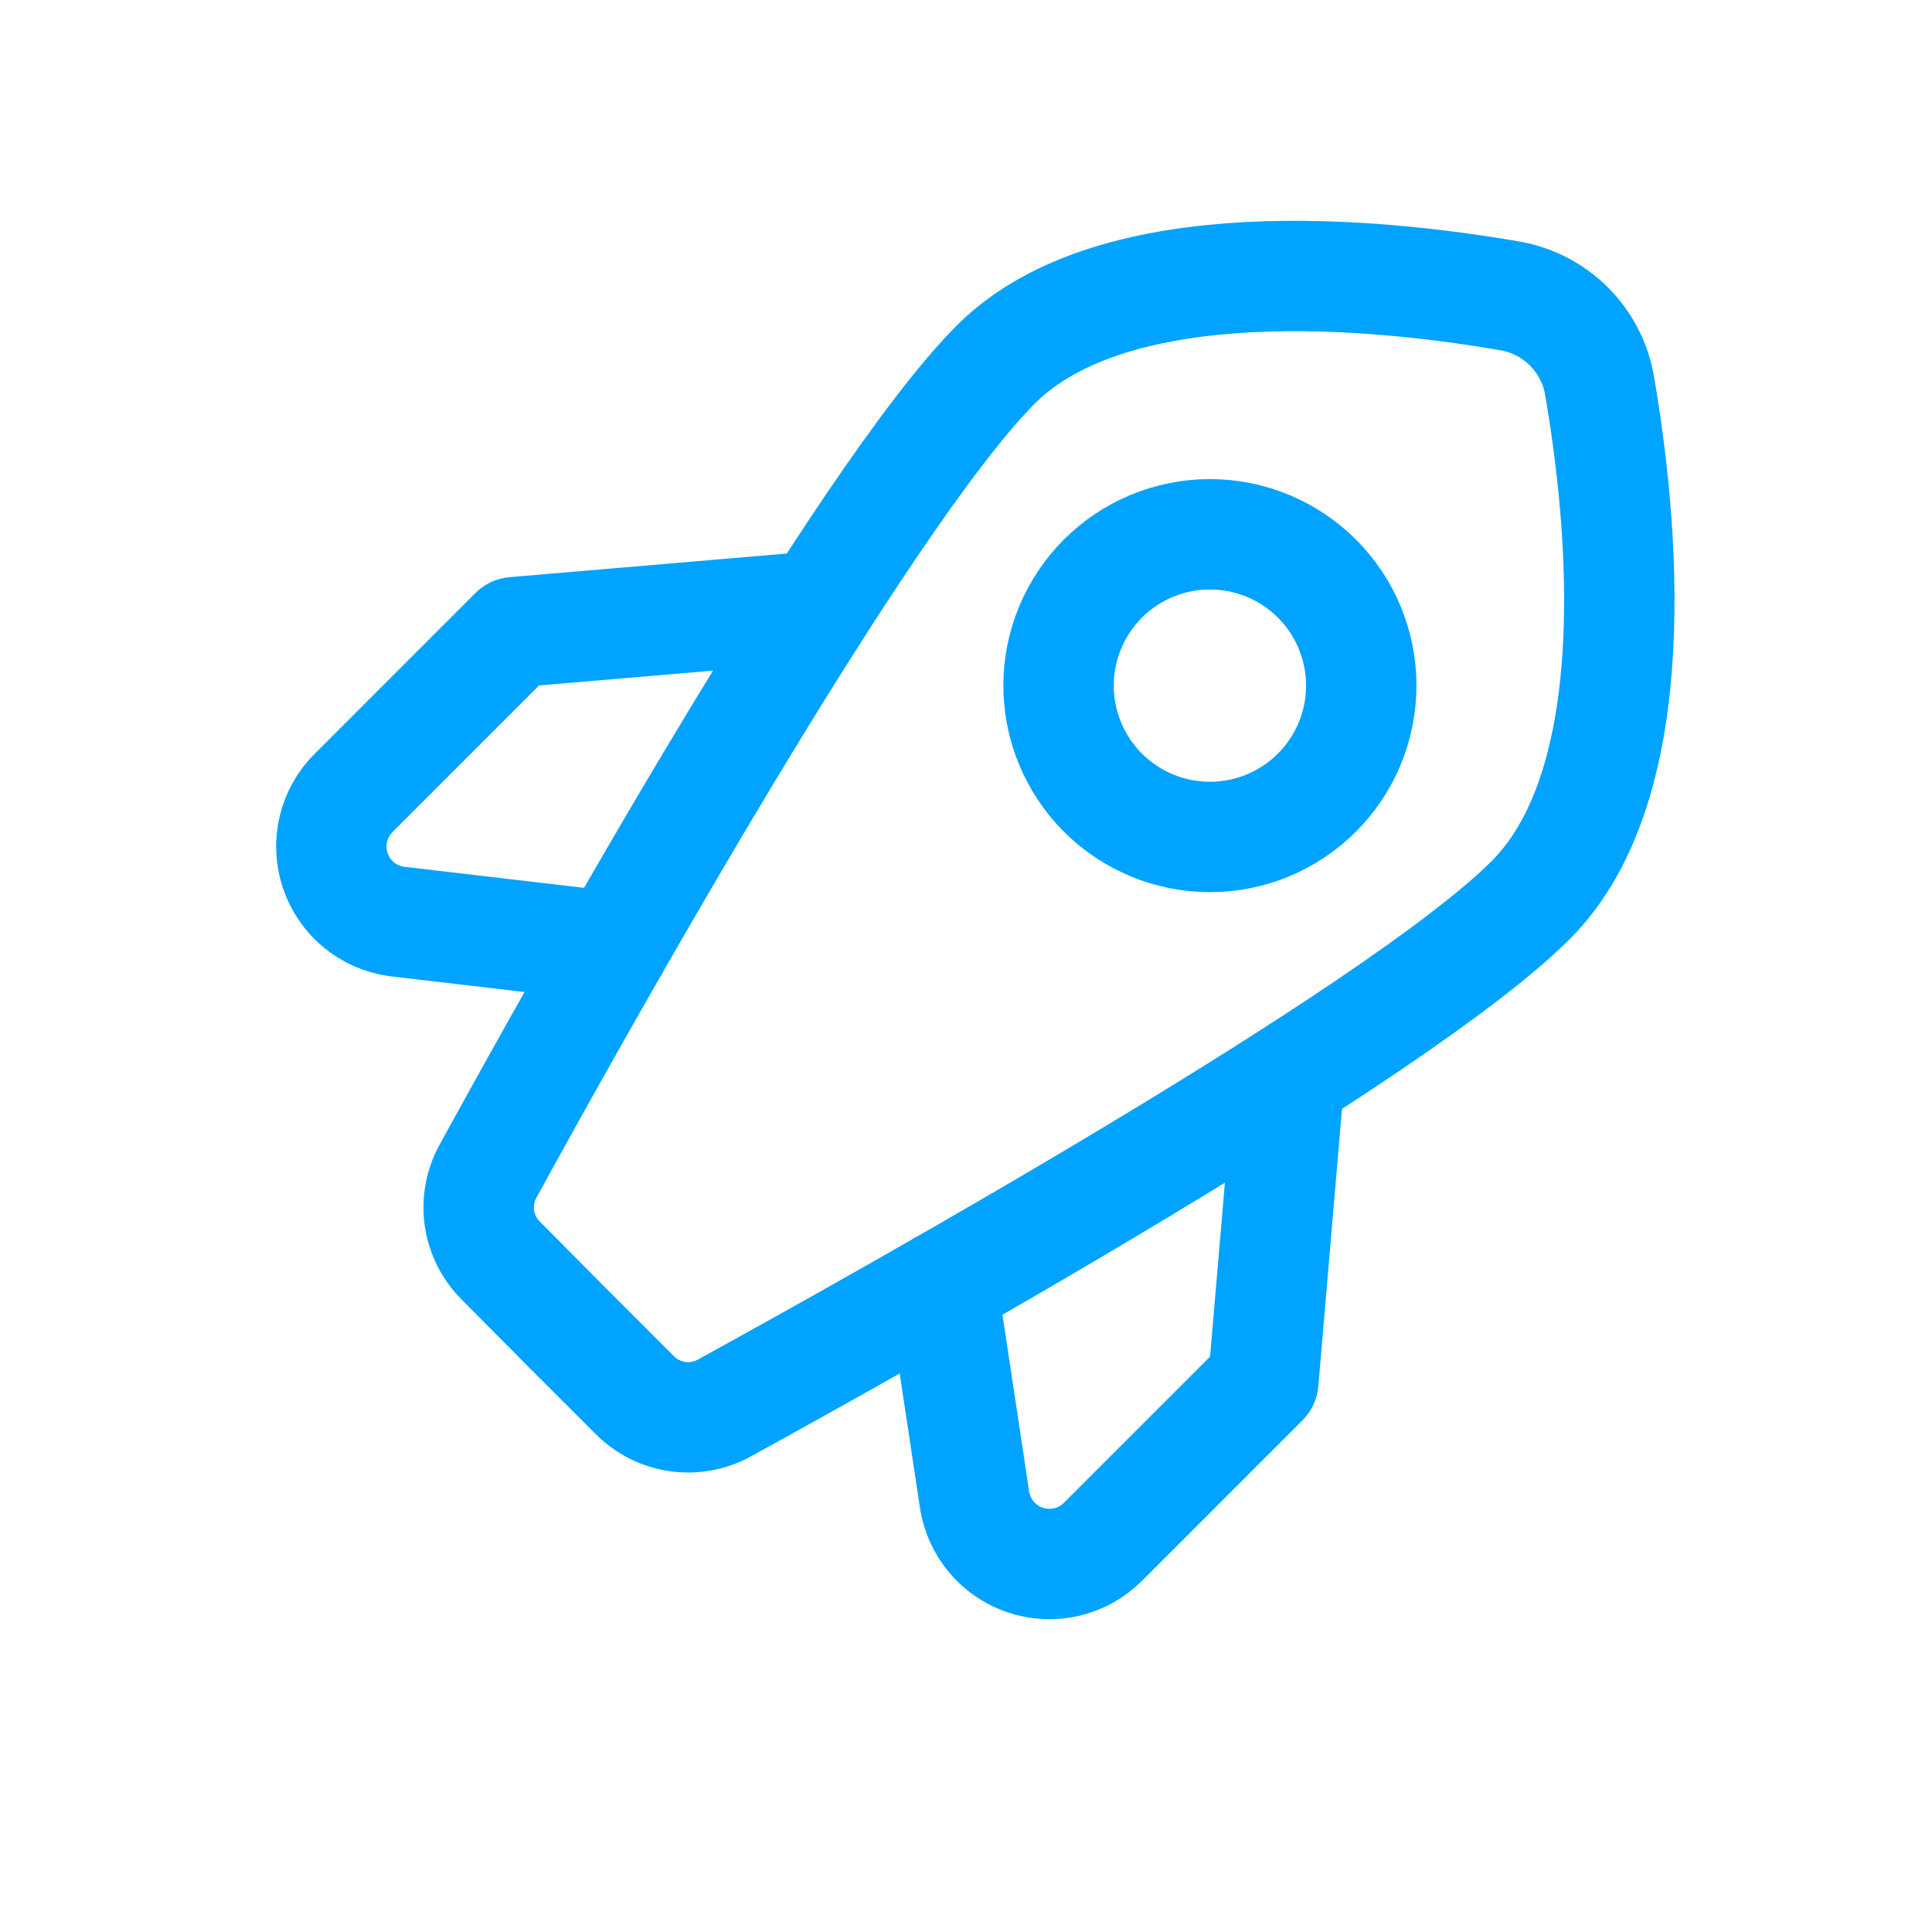 <svg width="44" height="44" viewBox="0 0 44 44" fill="none" xmlns="http://www.w3.org/2000/svg">
<path d="M18.64 13.807L11.713 14.397L8.058 18.053C7.829 18.279 7.668 18.564 7.593 18.877C7.518 19.19 7.532 19.518 7.634 19.823C7.735 20.128 7.921 20.399 8.168 20.605C8.416 20.81 8.716 20.942 9.035 20.986L13.981 21.565M29.363 24.53L28.772 31.46L25.117 35.115C24.89 35.342 24.605 35.5 24.294 35.574C23.982 35.647 23.656 35.632 23.353 35.531C23.049 35.429 22.78 35.245 22.575 34.999C22.37 34.753 22.238 34.455 22.192 34.138L21.459 29.276M36.43 8.791C36.344 8.277 36.1 7.804 35.732 7.436C35.364 7.068 34.89 6.824 34.377 6.737C31.414 6.226 25.383 5.595 22.68 8.301C19.617 11.367 13.127 22.995 11.112 26.677C10.933 27.002 10.866 27.377 10.919 27.745C10.973 28.112 11.145 28.452 11.409 28.713L12.927 30.244L14.454 31.77C14.715 32.034 15.055 32.206 15.422 32.26C15.79 32.314 16.165 32.247 16.491 32.069C20.172 30.048 31.799 23.558 34.863 20.497C37.567 17.787 36.94 11.752 36.43 8.791ZM31.002 15.614C31.002 16.528 30.639 17.405 29.992 18.052C29.346 18.698 28.469 19.061 27.555 19.061C26.641 19.061 25.764 18.698 25.118 18.052C24.472 17.405 24.108 16.528 24.108 15.614C24.108 14.7 24.472 13.823 25.118 13.177C25.764 12.531 26.641 12.168 27.555 12.168C28.469 12.168 29.346 12.531 29.992 13.177C30.639 13.823 31.002 14.7 31.002 15.614Z" stroke="#00A3FF" stroke-width="2.514" stroke-linecap="round" stroke-linejoin="round"/>
</svg>
